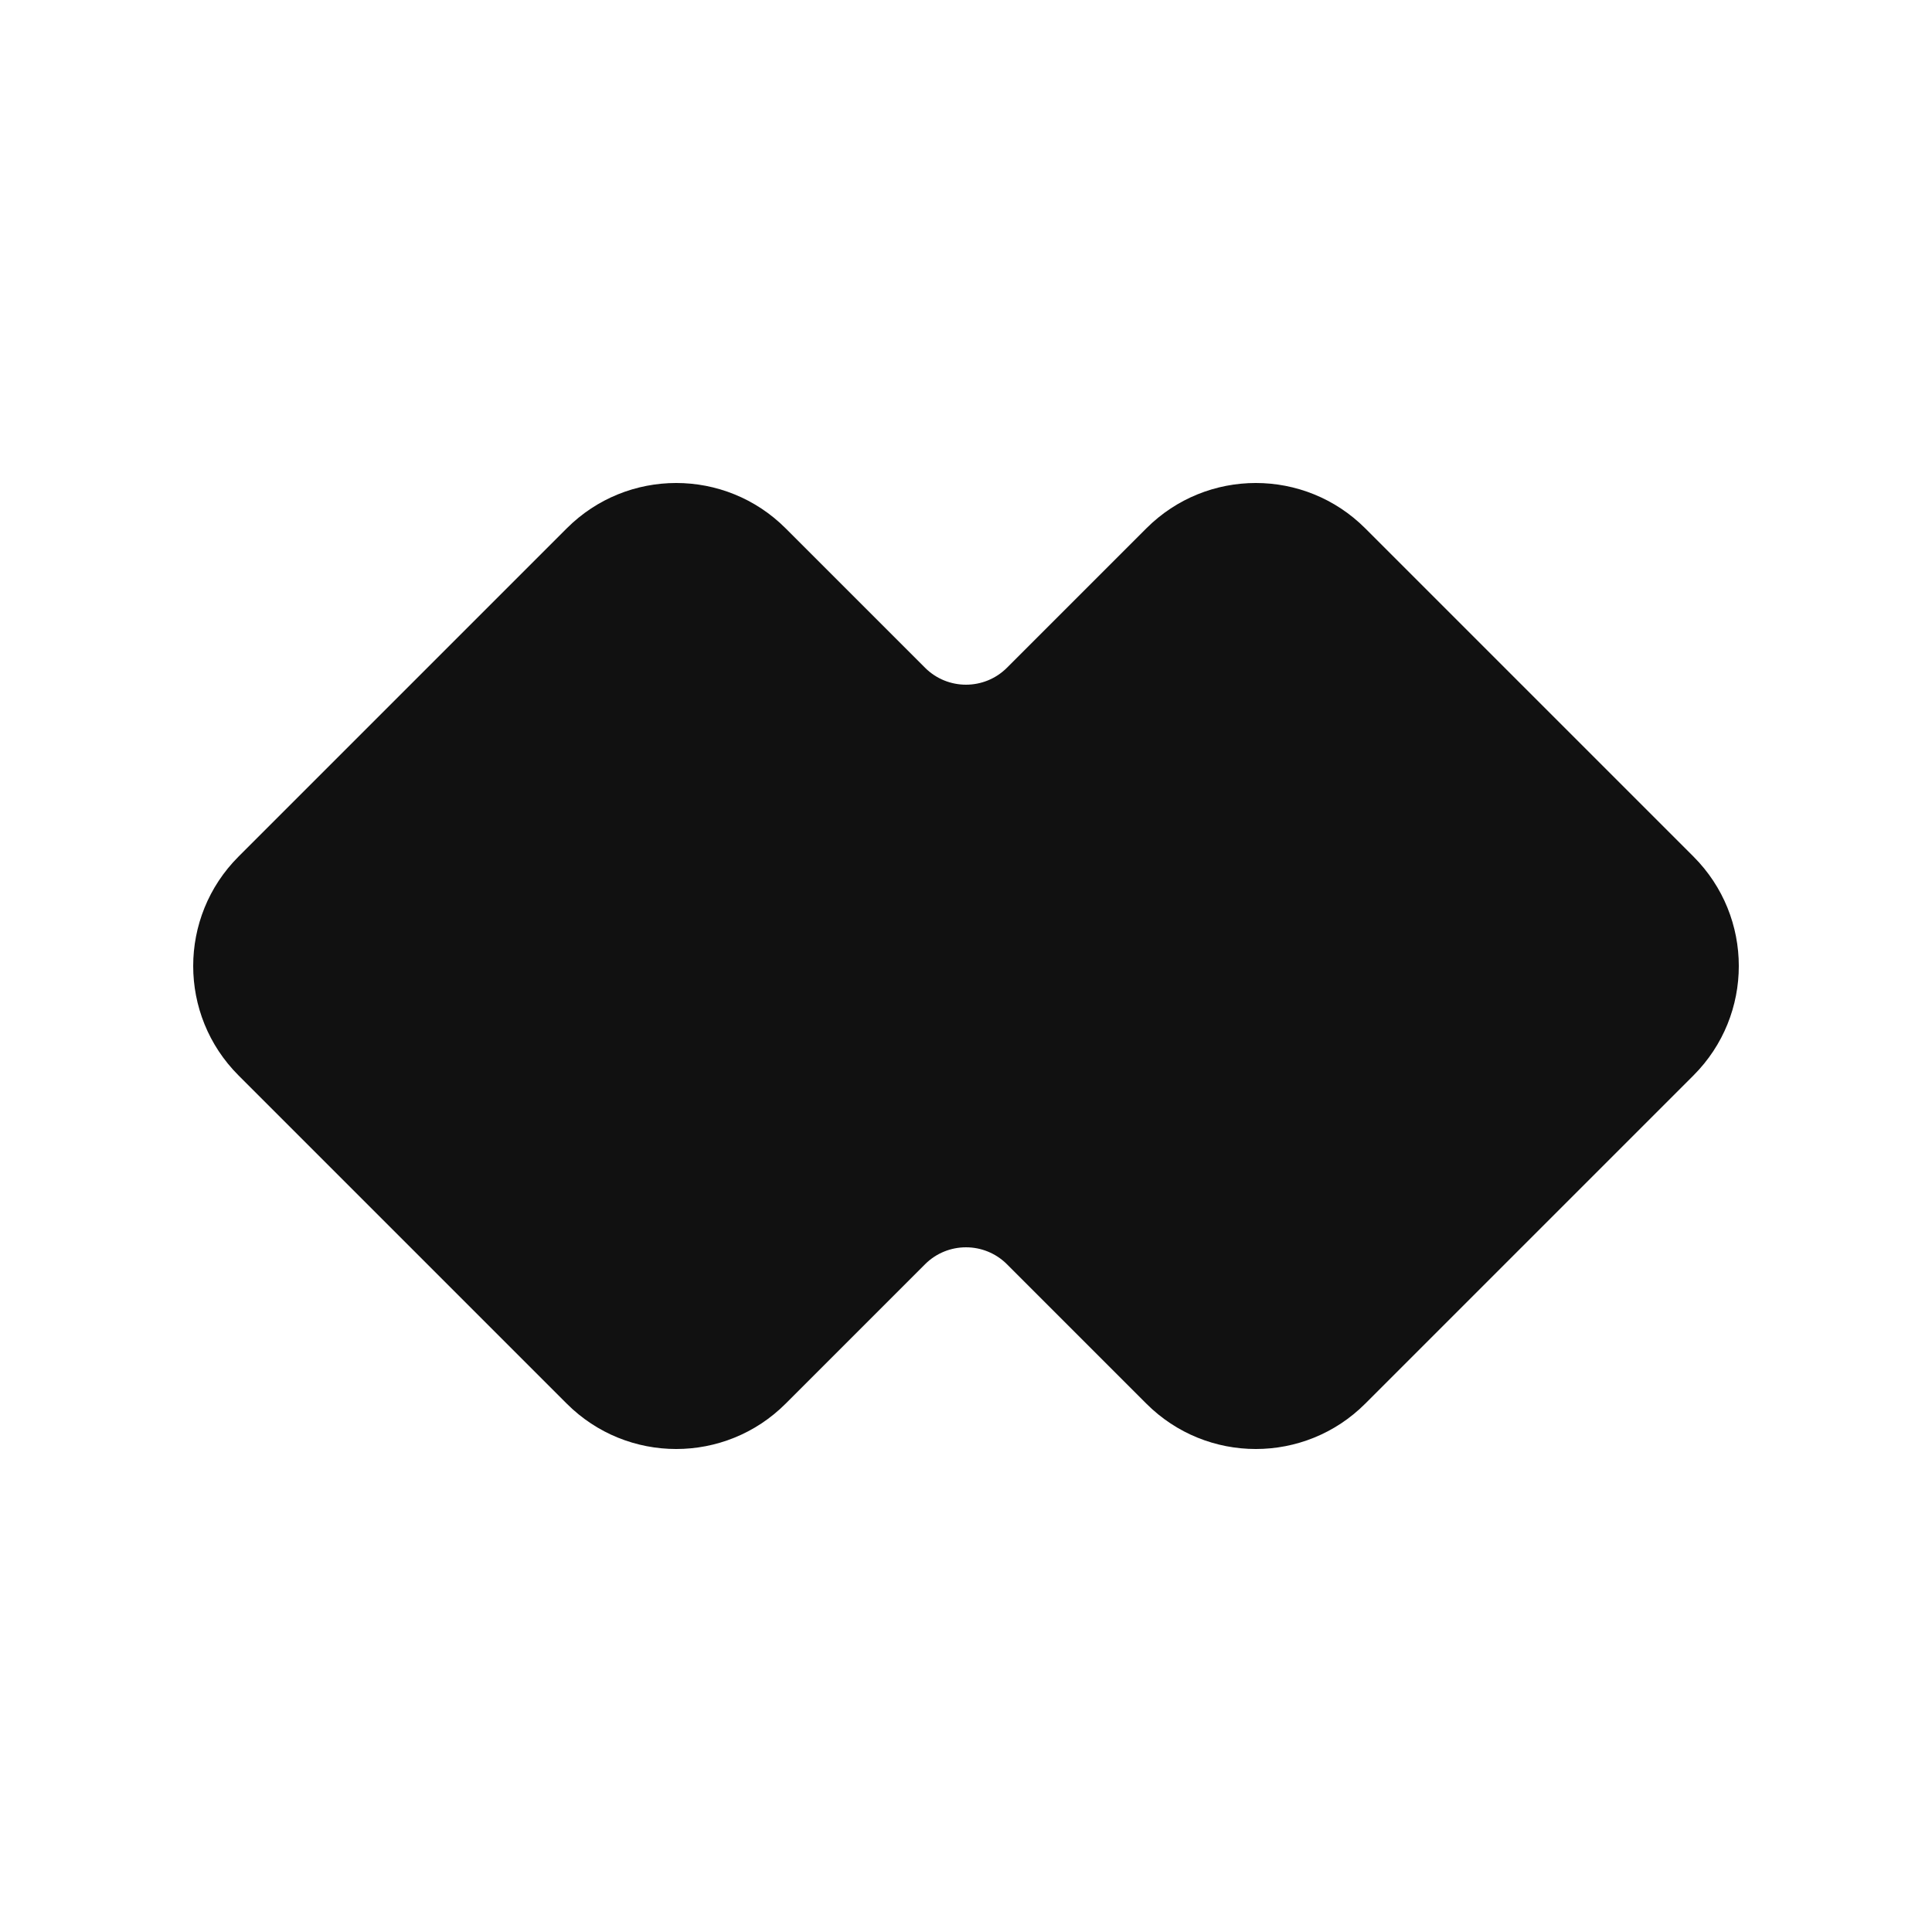<svg width="96" height="96" viewBox="0 0 96 96" fill="none" xmlns="http://www.w3.org/2000/svg">
<path d="M56.963 26.252C59.966 23.249 64.834 23.249 67.837 26.252L84.148 42.563C87.151 45.566 87.151 50.434 84.148 53.437L67.837 69.748C64.834 72.751 59.966 72.751 56.963 69.748L50.036 62.821C48.912 61.697 47.088 61.697 45.964 62.821L39.037 69.748C36.034 72.751 31.166 72.751 28.163 69.748L11.852 53.437C8.849 50.434 8.849 45.566 11.852 42.563L28.163 26.252C31.166 23.249 36.034 23.249 39.037 26.252L45.964 33.179C47.088 34.303 48.912 34.303 50.036 33.179L56.963 26.252Z" fill="#111111"/>
</svg>
